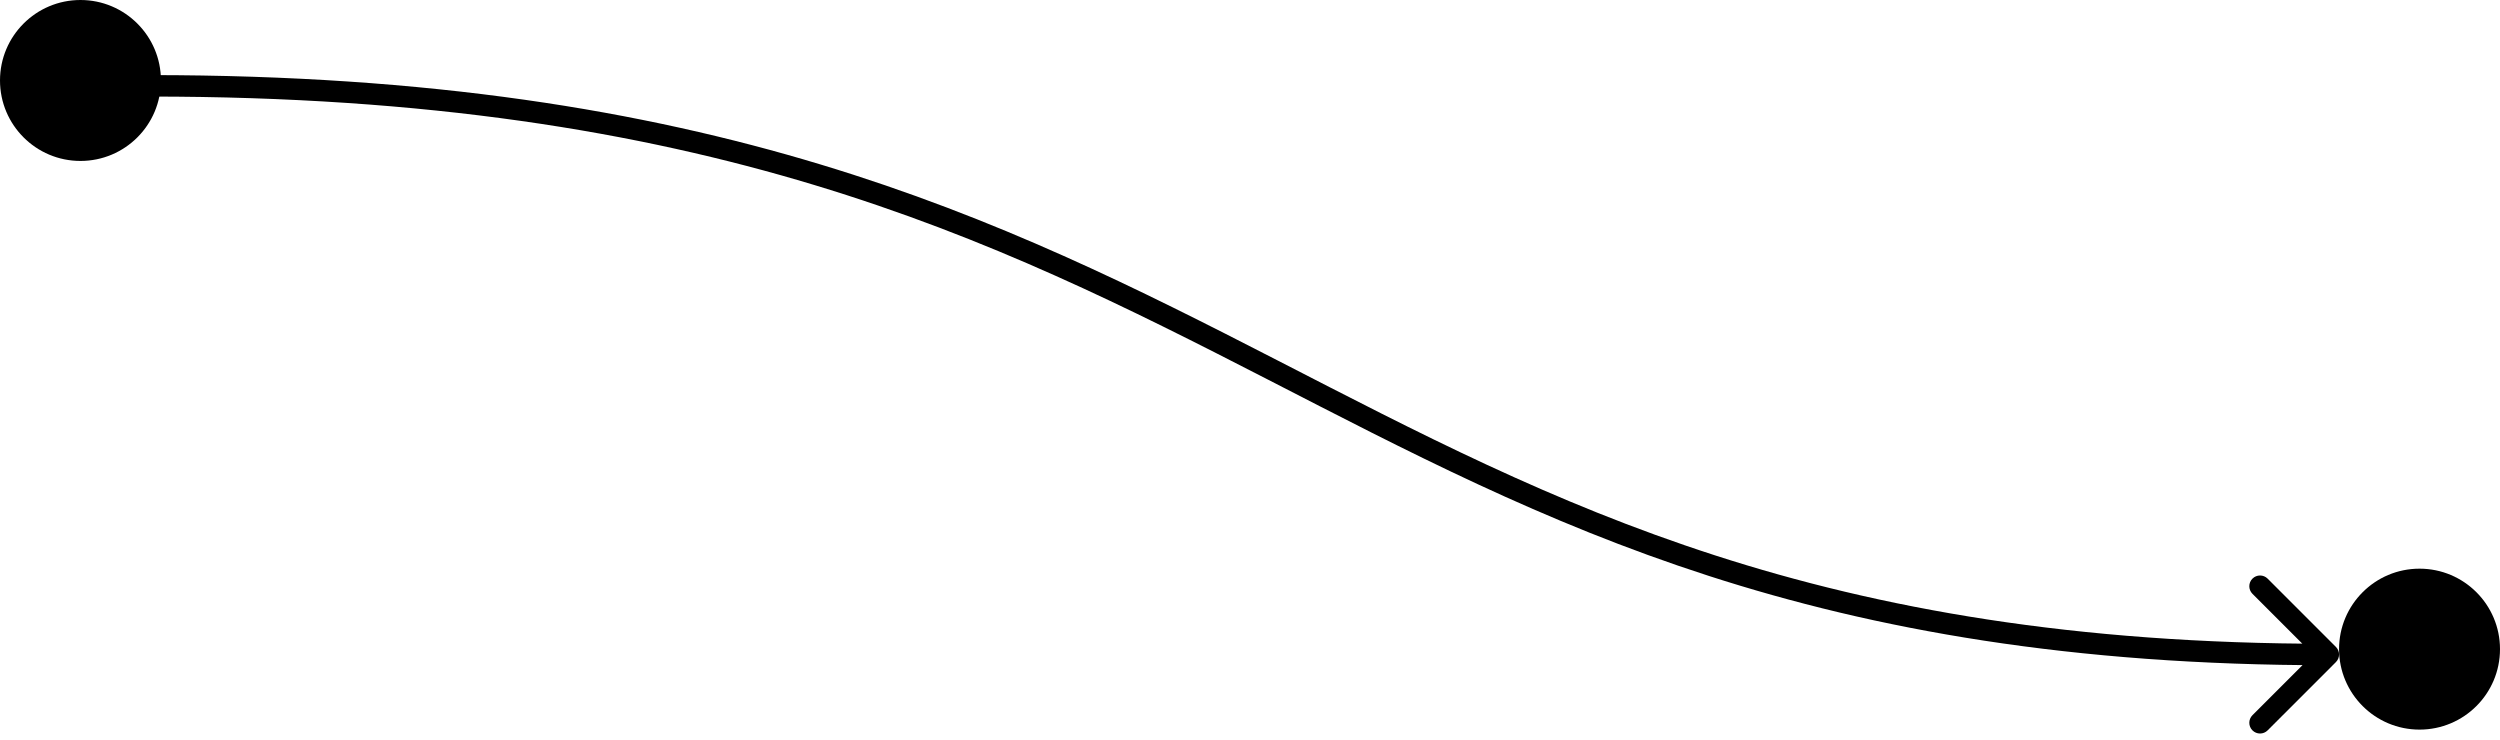 <svg width="233" height="69" viewBox="0 0 233 69" fill="none" xmlns="http://www.w3.org/2000/svg">
<circle cx="7.5" cy="7.5" r="7.5" fill="black"/>
<circle cx="225.5" cy="60.5" r="7.5" fill="black"/>
<path d="M217.707 61.707C218.098 61.317 218.098 60.683 217.707 60.293L211.343 53.929C210.953 53.538 210.319 53.538 209.929 53.929C209.538 54.319 209.538 54.953 209.929 55.343L215.586 61L209.929 66.657C209.538 67.047 209.538 67.68 209.929 68.071C210.319 68.462 210.953 68.462 211.343 68.071L217.707 61.707ZM14 9C65.806 9 92.474 22.173 118.193 35.389C144.012 48.658 168.921 62 217 62V60C169.413 60 144.855 46.842 119.107 33.611C93.259 20.327 66.26 7 14 7V9Z" fill="black"/>
</svg>